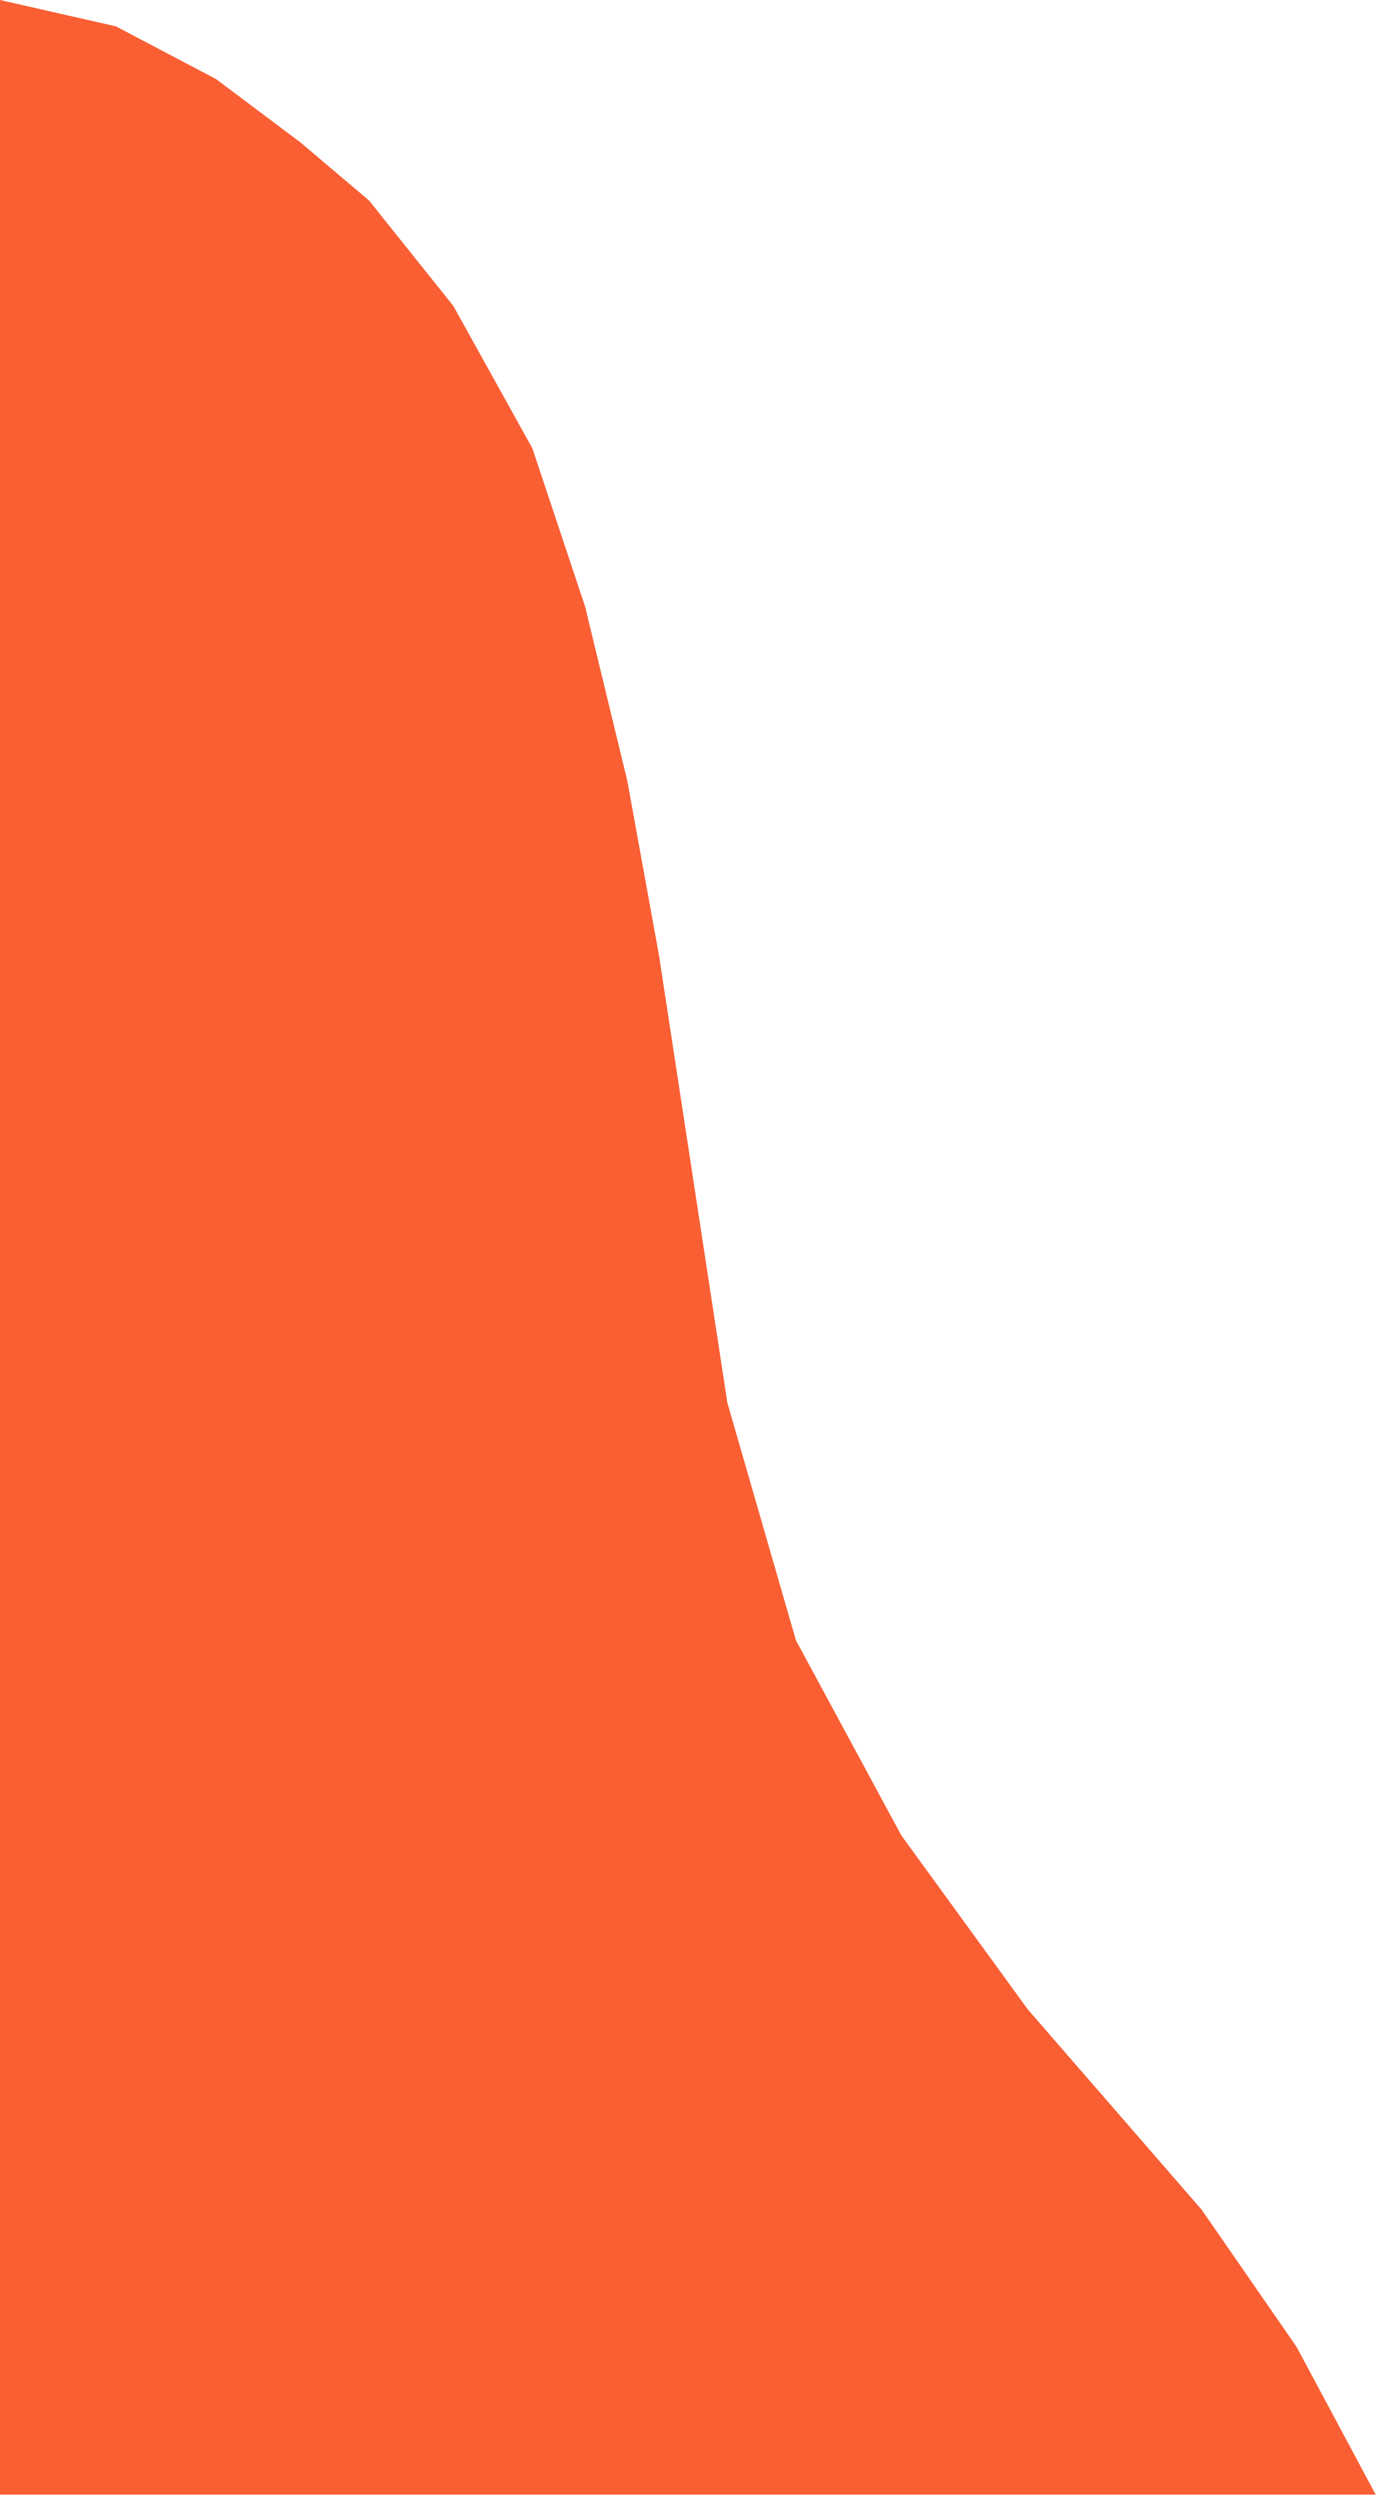 <?xml version="1.0" encoding="UTF-8" standalone="no"?><svg width='131' height='237' viewBox='0 0 131 237' fill='none' xmlns='http://www.w3.org/2000/svg'>
<path d='M0 0L11 2.5L20.5 7.5L28.5 13.5L35 19L43 29L50.5 42.5L55.5 57.5L59.5 74L62.5 90.5L69 133L75.5 155.5L85.5 174L97.5 190.5L114 209.5L123 222.5L130.5 236.5H0V0Z' fill='#FA5F34'/>
</svg>
